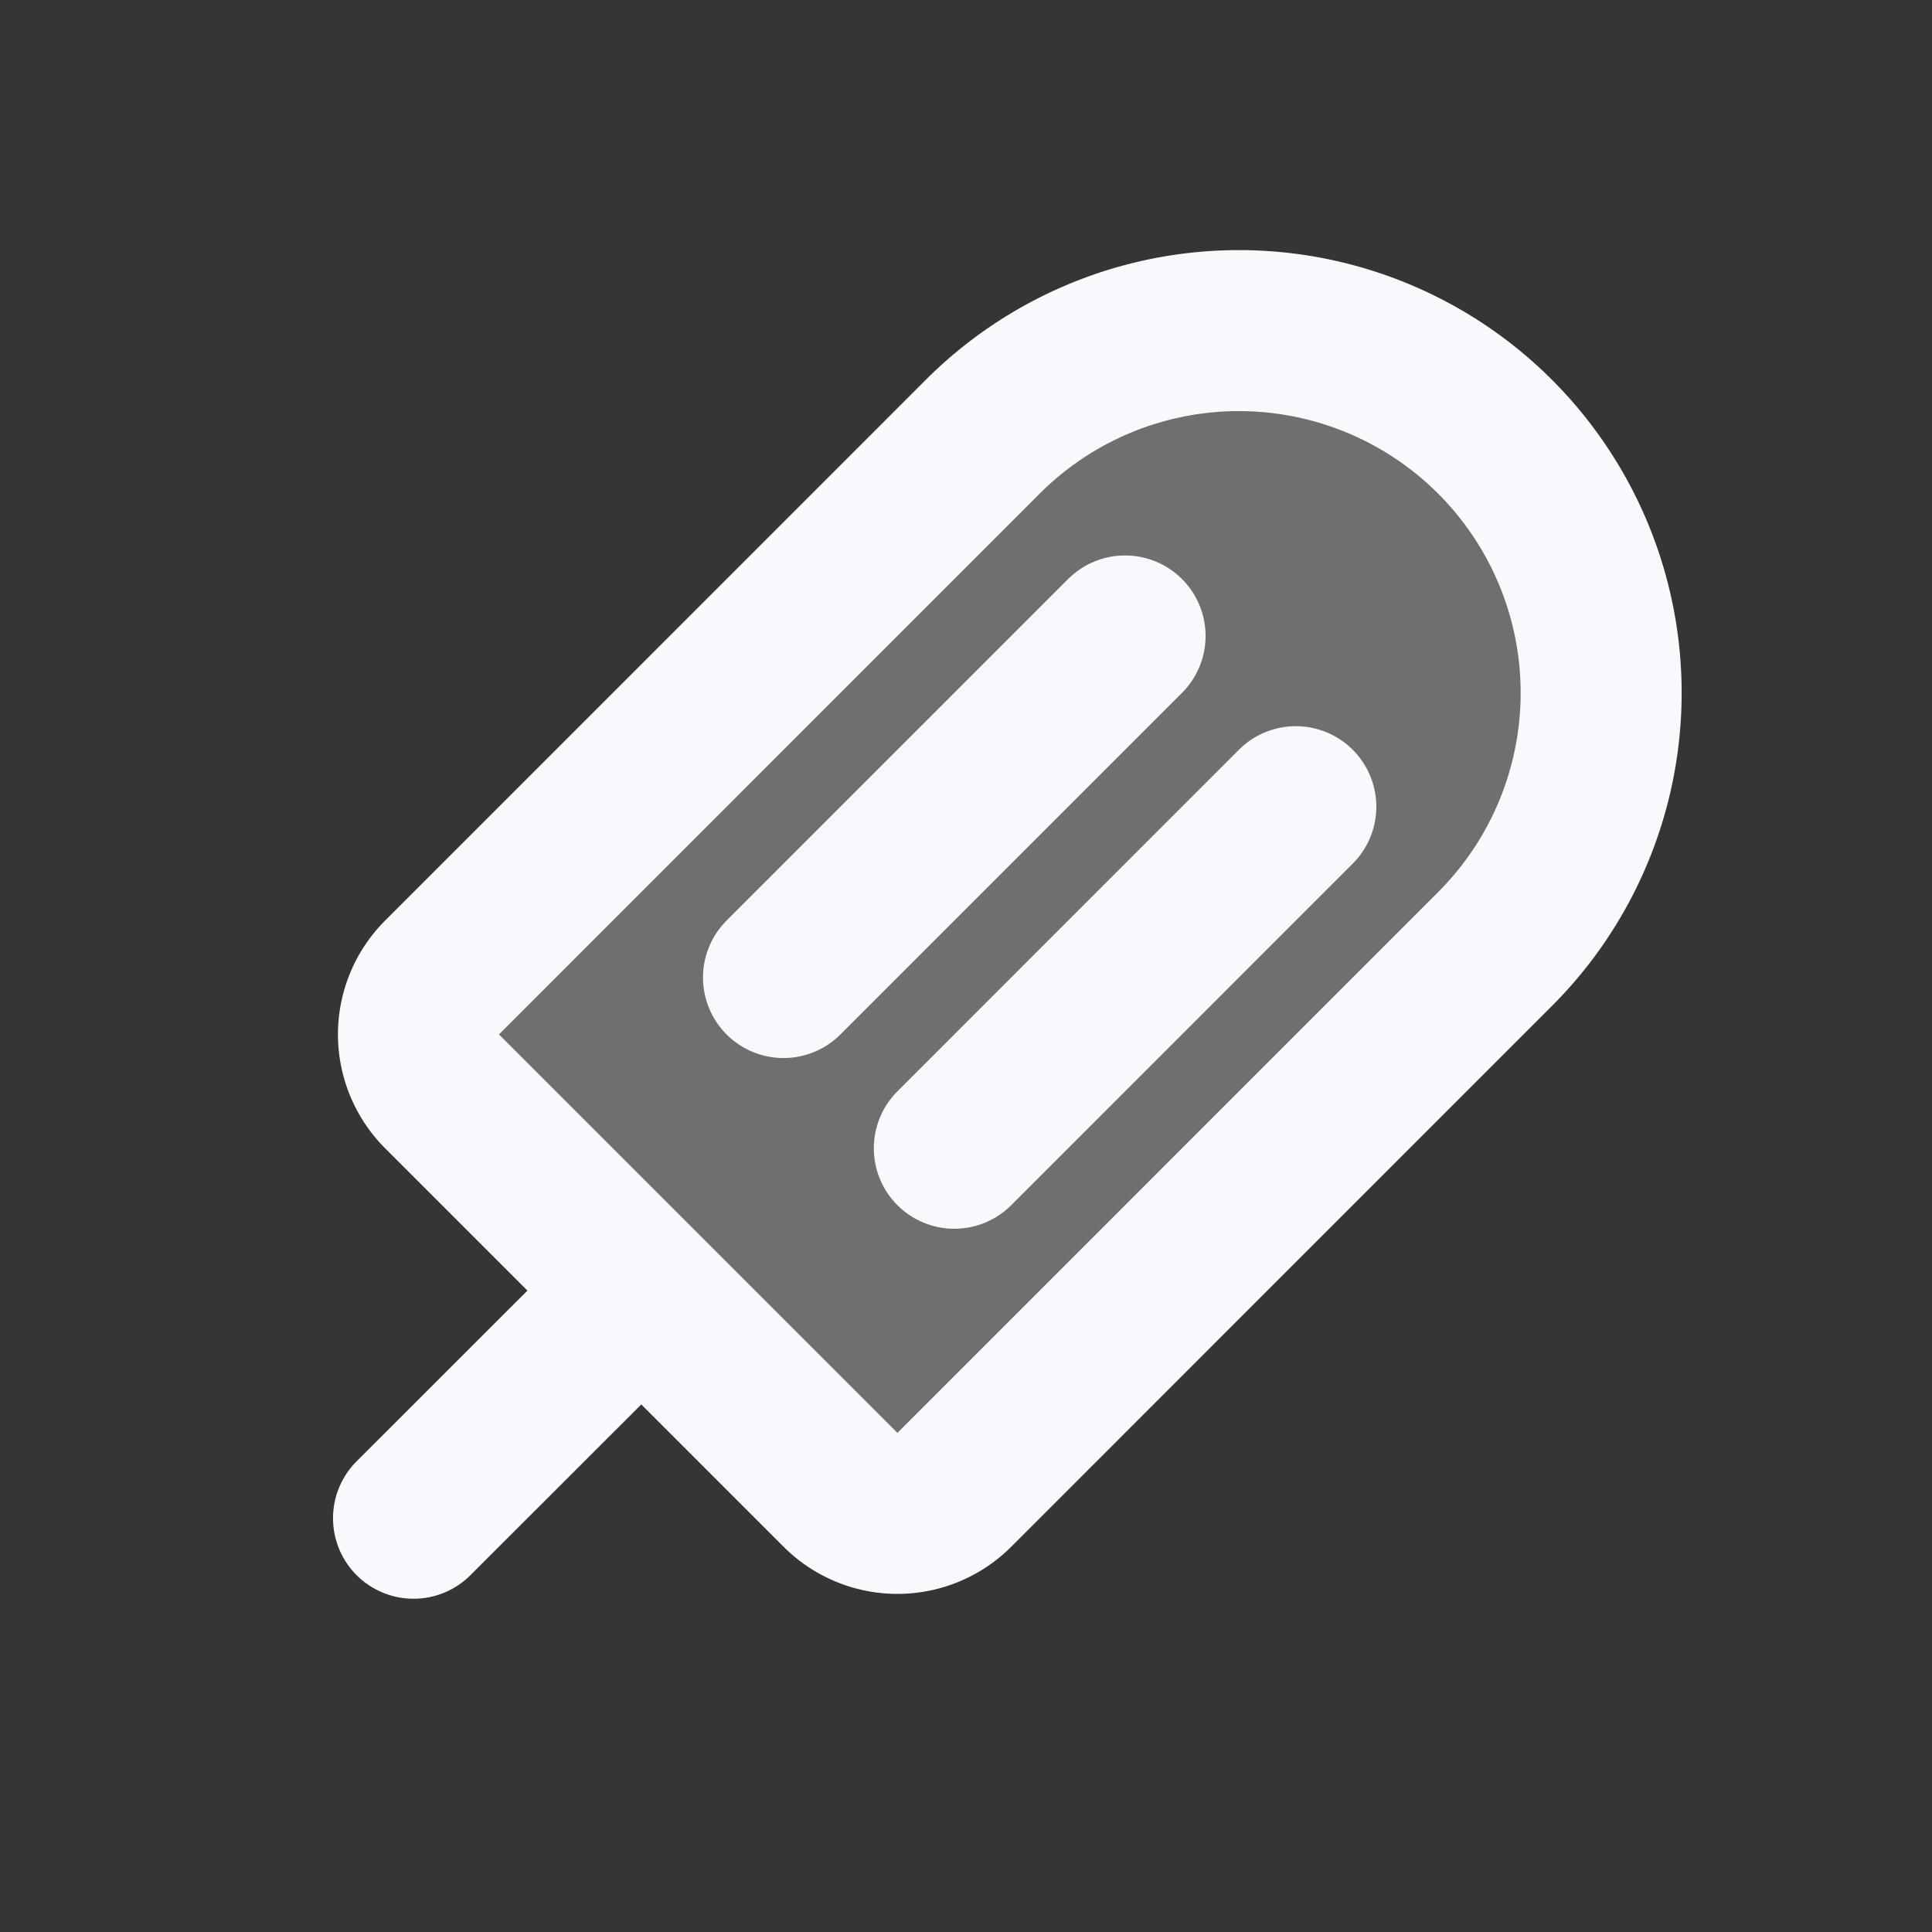 <svg xmlns="http://www.w3.org/2000/svg" width="24" height="24" fill="none"><rect width="100%" height="100%" fill="#333333" stroke="none"/><path fill="#fff" fill-opacity=".01" d="M24 0v24H0V0z"/><path fill="#F7F9FC" d="M12.208 5.426a4.5 4.5 0 0 1 6.364 6.364l-6.717 6.718a1 1 0 0 1-1.415 0l-4.95-4.95a1 1 0 0 1 0-1.414z" opacity=".3"/><path stroke="#F7F9FC" stroke-linecap="round" stroke-linejoin="round" stroke-width="2" d="M7.966 16.033 5.137 18.86m8.839-10.96-4.243 4.243m6.364-2.122-4.242 4.243m-6.364-.707 4.95 4.95a1 1 0 0 0 1.414 0l6.717-6.718a4.5 4.5 0 0 0 0-6.364v0a4.5 4.5 0 0 0-6.364 0l-6.717 6.718a1 1 0 0 0 0 1.414"/></svg>